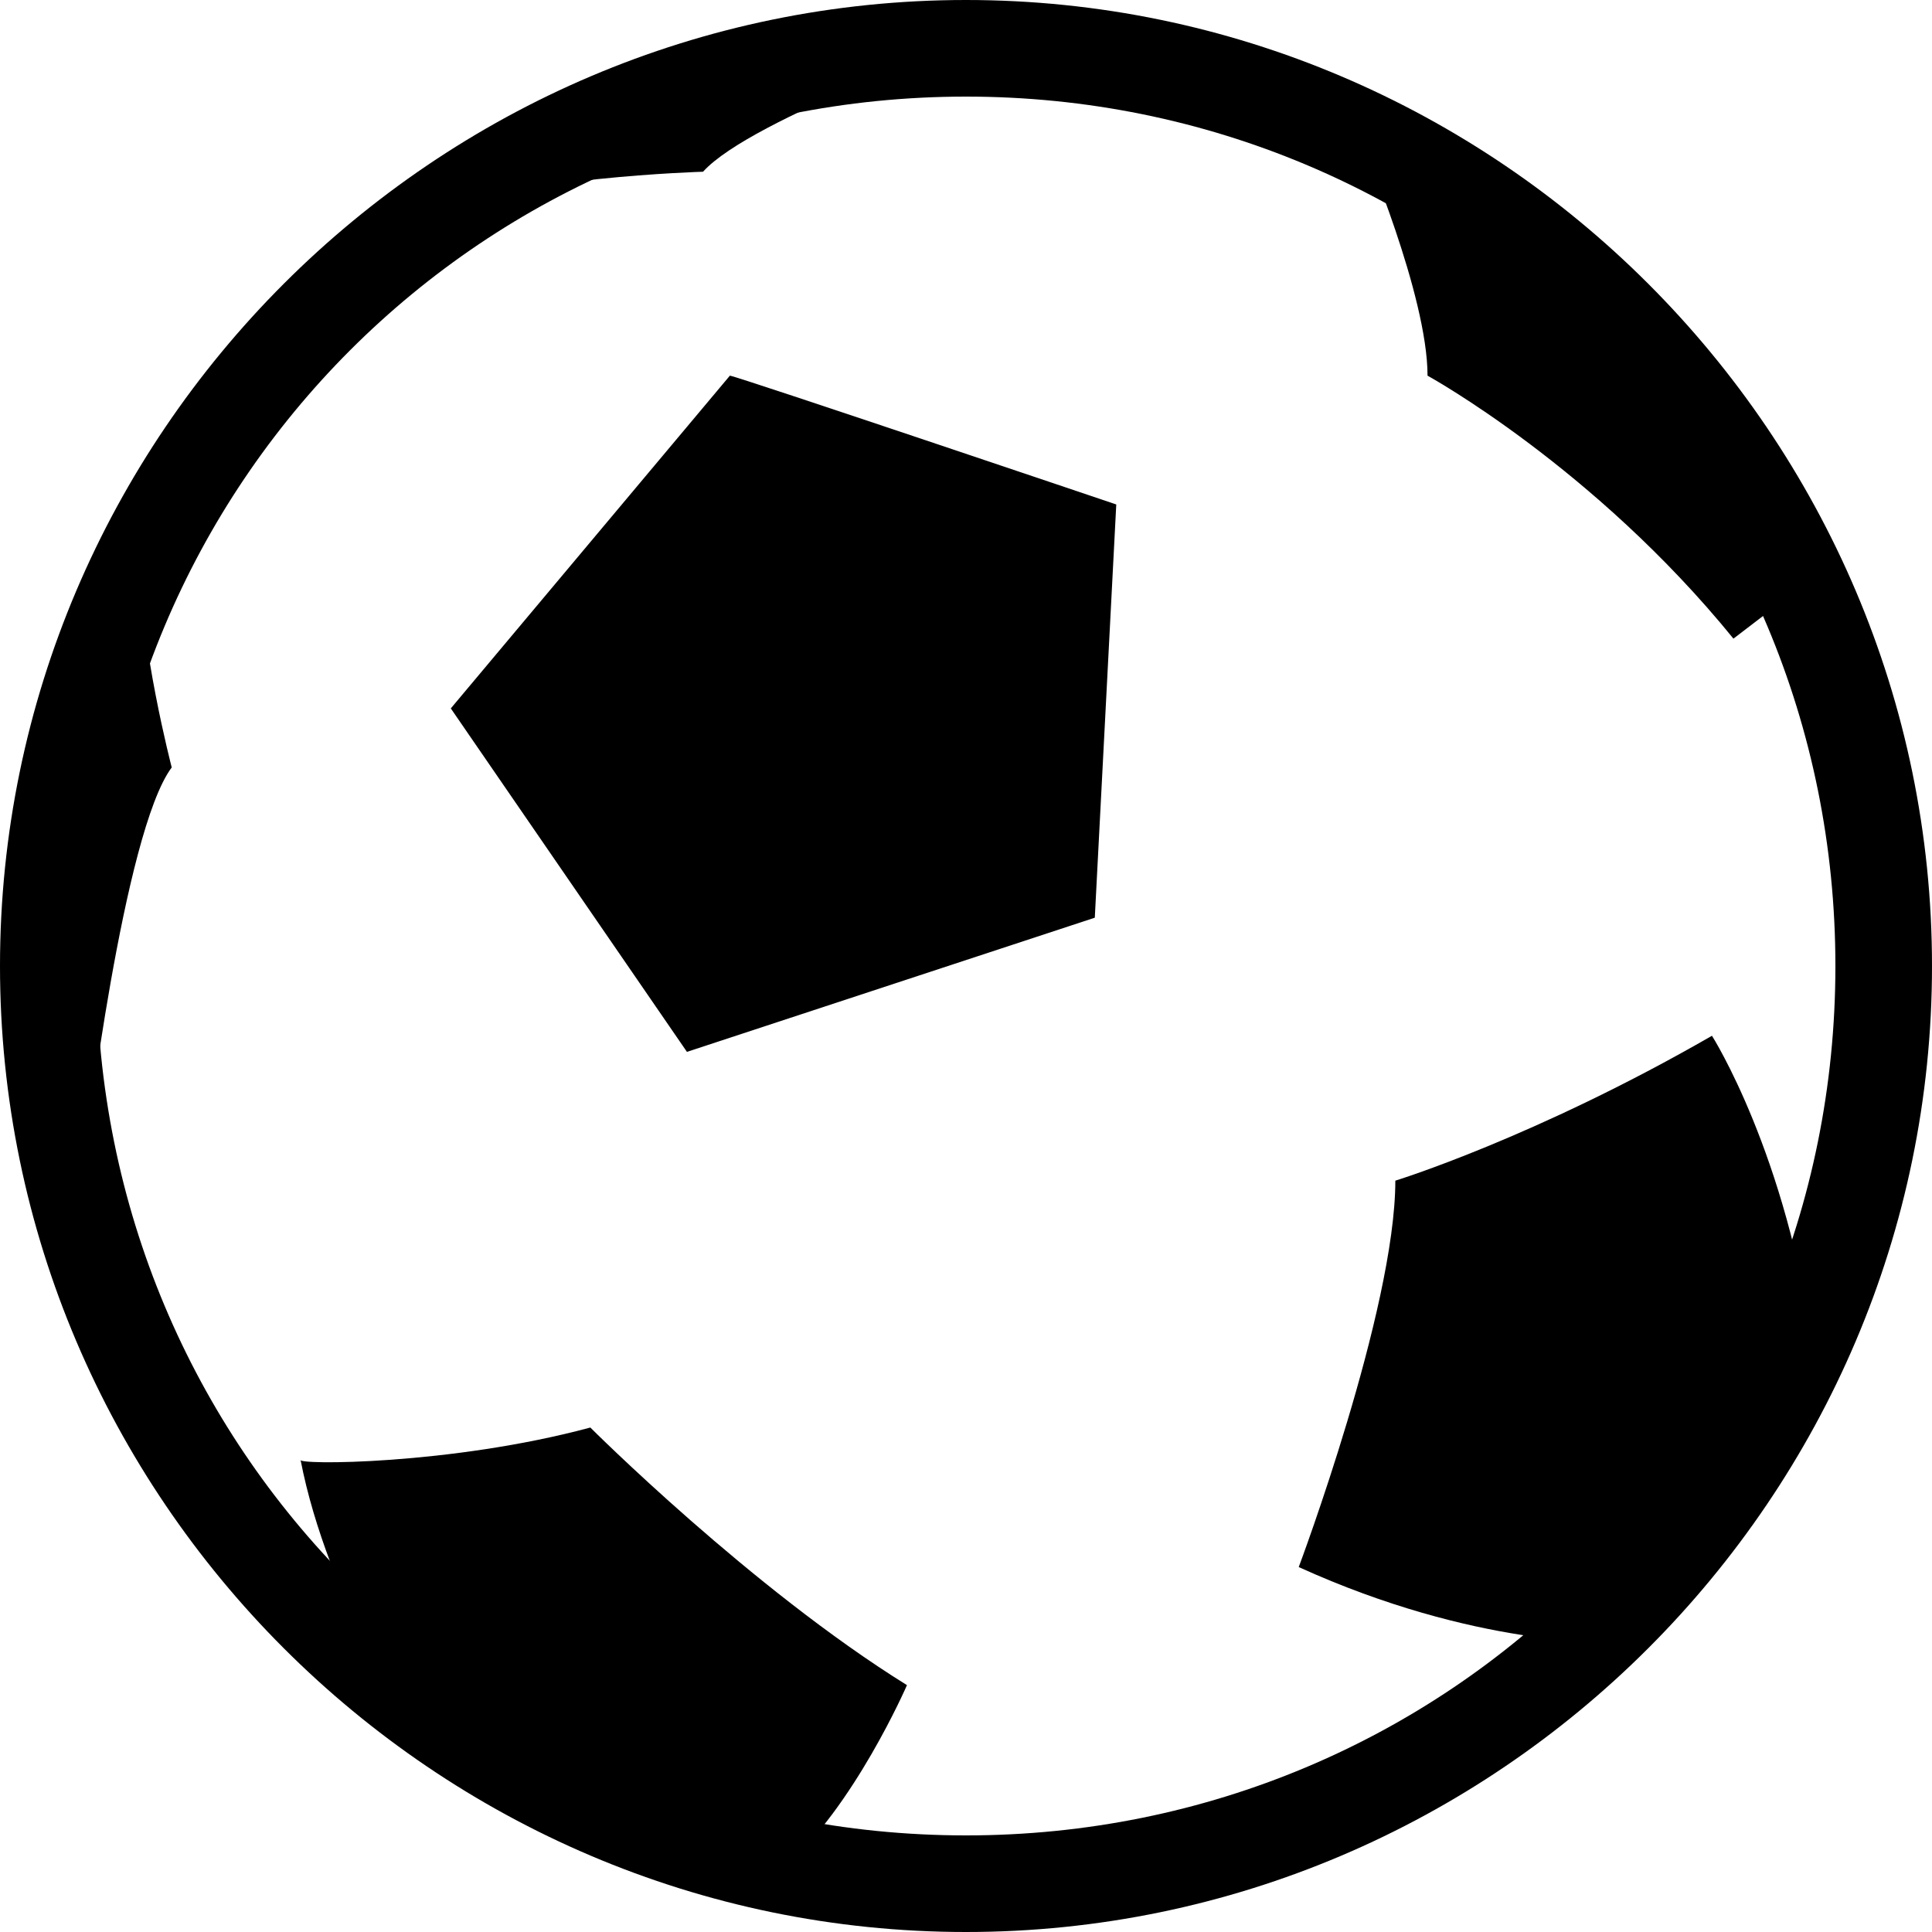 <?xml version="1.0" encoding="utf-8"?>
<!-- Generator: Adobe Illustrator 19.2.1, SVG Export Plug-In . SVG Version: 6.00 Build 0)  -->
<svg version="1.1" xmlns="http://www.w3.org/2000/svg" xmlns:xlink="http://www.w3.org/1999/xlink" x="0px" y="0px"
	 viewBox="0 0 36 36" style="enable-background:new 0 0 36 36;" xml:space="preserve">
<style type="text/css">
	.st0{display:none;}
	.st1{display:inline;fill:#FFFFFF;}
	.st2{display:inline;}
	.st3{fill:none;}
	.st4{fill:#303030;}
</style>
<g id="Layer_2" class="st0">
	<rect x="-409" y="-423" class="st1" width="583" height="601"/>
</g>
<g id="Layer_1">
	<g>
		<path d="M13.6,7c0.1,0,7.2,2.4,7.2,2.4l-0.4,7.7l-7.6,2.5l-4.4-6.4L13.6,7z"/>
		<path d="M25.4,2.7c0,0,1.2,2.8,1.2,4.3c0,0,3.1,1.7,5.7,4.9l1.7-1.3C34,10.6,31.1,4.4,25.4,2.7z"/>
		<path d="M31.9,19.3c0,0,1.4,2.2,1.9,5.9L30,30.6c0,0-2.5,0.1-5.8-1.4c0,0,1.8-4.8,1.8-7.2C26,22,28.6,21.2,31.9,19.3z"/>
		<path d="M11,26.6c0,0,3,3,5.9,4.8c0,0-1,2.3-2.3,3.4l-6.8-2.4c0,0-1.7-2.6-2.2-5.2C5.5,27.3,8.4,27.3,11,26.6z"/>
		<path d="M1.6,21.4c0,0,0.7-5.9,1.6-7.1c0,0-0.6-2.3-0.6-3.9C2.6,10.5-1.2,16.8,1.6,21.4z"/>
		<path d="M7.9,4c-0.1,0,5.4-3.3,10.4-3.3c0,0-4.3,1.5-5.2,2.5C13.1,3.2,9.6,3.3,7.9,4z"/>
	</g>
	<g>
		<path d="M18,1.8C27,1.8,34.2,9,34.2,18S27,34.2,18,34.2S1.8,27,1.8,18S9,1.8,18,1.8 M18,0C8.1,0,0,8.1,0,18s8.1,18,18,18
			s18-8.1,18-18S27.9,0,18,0L18,0z"/>
	</g>
</g>
<g id="Layer_3">
</g>
</svg>
